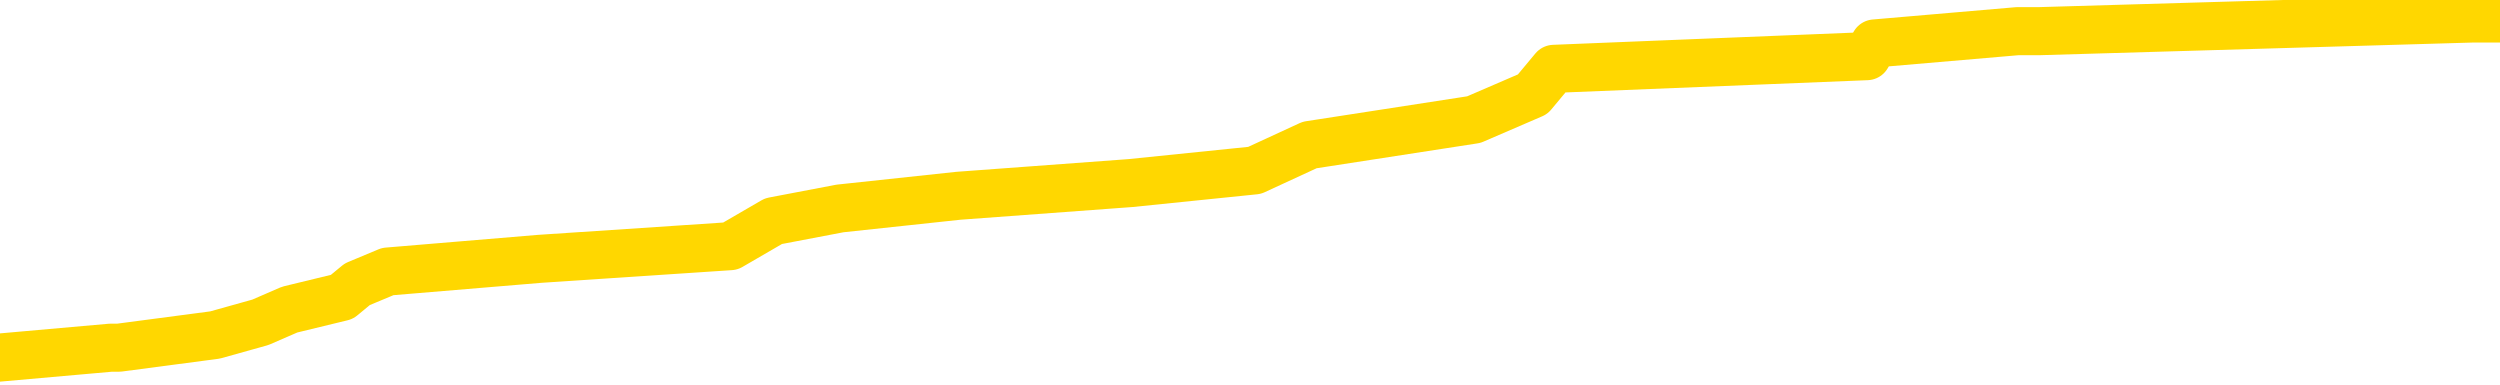 <svg xmlns="http://www.w3.org/2000/svg" version="1.1" viewBox="0 0 6500 1000">
	<path fill="none" stroke="gold" stroke-width="125" stroke-linecap="round" stroke-linejoin="round" d="M0 32162  L-233769 32162 L-233585 32129 L-233095 32063 L-232801 32030 L-232490 31965 L-232255 31932 L-232202 31866 L-232143 31800 L-231989 31767 L-231949 31701 L-231816 31668 L-231524 31635 L-230983 31635 L-230373 31602 L-230325 31602 L-229685 31569 L-229651 31569 L-229126 31569 L-228993 31536 L-228603 31471 L-228275 31405 L-228158 31339 L-227947 31273 L-227230 31273 L-226660 31240 L-226553 31240 L-226378 31207 L-226157 31141 L-225755 31108 L-225729 31042 L-224801 30976 L-224714 30911 L-224632 30845 L-224562 30779 L-224264 30746 L-224112 30680 L-222222 30713 L-222121 30713 L-221859 30713 L-221565 30746 L-221424 30680 L-221175 30680 L-221140 30647 L-220981 30614 L-220518 30548 L-220265 30515 L-220052 30449 L-219801 30416 L-219452 30384 L-218525 30318 L-218431 30252 L-218020 30219 L-216850 30153 L-215661 30120 L-215568 30054 L-215541 29988 L-215275 29922 L-214976 29857 L-214847 29791 L-214810 29725 L-213995 29725 L-213611 29758 L-212551 29791 L-212489 29791 L-212224 30449 L-211753 31075 L-211560 31701 L-211297 32327 L-210960 32294 L-210824 32261 L-210369 32228 L-209626 32195 L-209608 32162 L-209443 32096 L-209375 32096 L-208859 32063 L-207830 32063 L-207634 32030 L-207145 31998 L-206783 31965 L-206374 31965 L-205989 31998 L-204285 31998 L-204187 31998 L-204116 31998 L-204054 31998 L-203870 31965 L-203533 31965 L-202893 31932 L-202816 31899 L-202755 31899 L-202568 31866 L-202488 31866 L-202311 31833 L-202292 31800 L-202062 31800 L-201674 31767 L-200786 31767 L-200746 31734 L-200658 31701 L-200631 31635 L-199623 31602 L-199473 31536 L-199449 31503 L-199316 31471 L-199276 31438 L-198018 31405 L-197960 31405 L-197420 31372 L-197368 31372 L-197321 31372 L-196926 31339 L-196786 31306 L-196586 31273 L-196440 31273 L-196275 31273 L-195998 31306 L-195640 31306 L-195087 31273 L-194442 31240 L-194184 31174 L-194030 31141 L-193629 31108 L-193589 31075 L-193468 31042 L-193406 31075 L-193392 31075 L-193299 31075 L-193005 31042 L-192854 30911 L-192524 30845 L-192446 30779 L-192370 30746 L-192143 30647 L-192077 30581 L-191849 30515 L-191797 30449 L-191632 30416 L-190626 30384 L-190443 30351 L-189892 30318 L-189499 30252 L-189101 30219 L-188251 30153 L-188173 30120 L-187594 30087 L-187153 30087 L-186912 30054 L-186754 30054 L-186354 29988 L-186333 29988 L-185888 29955 L-185483 29922 L-185347 29857 L-185172 29791 L-185035 29725 L-184785 29659 L-183785 29626 L-183703 29593 L-183568 29560 L-183529 29527 L-182639 29494 L-182423 29461 L-181980 29428 L-181863 29395 L-181806 29362 L-181130 29362 L-181029 29330 L-181001 29330 L-179659 29297 L-179253 29264 L-179214 29231 L-178285 29198 L-178187 29165 L-178054 29132 L-177650 29099 L-177624 29066 L-177531 29033 L-177315 29000 L-176903 28934 L-175750 28868 L-175458 28803 L-175429 28737 L-174821 28704 L-174571 28638 L-174552 28605 L-173622 28572 L-173571 28506 L-173448 28473 L-173431 28407 L-173275 28374 L-173100 28308 L-172963 28276 L-172907 28243 L-172799 28210 L-172714 28177 L-172480 28144 L-172405 28111 L-172097 28078 L-171979 28045 L-171809 28012 L-171718 27979 L-171615 27979 L-171592 27946 L-171515 27946 L-171417 27880 L-171050 27847 L-170946 27814 L-170442 27781 L-169990 27749 L-169952 27716 L-169928 27683 L-169887 27650 L-169759 27617 L-169658 27584 L-169216 27551 L-168934 27518 L-168342 27485 L-168211 27452 L-167937 27386 L-167784 27353 L-167631 27320 L-167546 27254 L-167468 27222 L-167282 27189 L-167232 27189 L-167204 27156 L-167125 27123 L-167101 27090 L-166818 27024 L-166214 26958 L-165219 26925 L-164921 26892 L-164187 26859 L-163942 26826 L-163853 26793 L-163275 26760 L-162577 26727 L-161825 26694 L-161506 26662 L-161123 26596 L-161046 26563 L-160412 26530 L-160226 26497 L-160138 26497 L-160009 26497 L-159696 26464 L-159647 26431 L-159505 26398 L-159483 26365 L-158515 26332 L-157970 26299 L-157492 26299 L-157431 26299 L-157107 26299 L-157086 26266 L-157023 26266 L-156813 26233 L-156736 26200 L-156682 26167 L-156659 26135 L-156620 26102 L-156604 26069 L-155847 26036 L-155830 26003 L-155031 25970 L-154878 25937 L-153973 25904 L-153467 25871 L-153238 25805 L-153196 25805 L-153081 25772 L-152905 25739 L-152150 25772 L-152015 25739 L-151851 25706 L-151533 25673 L-151357 25608 L-150335 25542 L-150312 25476 L-150061 25443 L-149848 25377 L-149214 25344 L-148976 25278 L-148943 25212 L-148765 25146 L-148685 25081 L-148595 25048 L-148531 24982 L-148090 24916 L-148067 24883 L-147526 24850 L-147270 24817 L-146775 24784 L-145898 24751 L-145861 24718 L-145809 24685 L-145768 24652 L-145650 24619 L-145374 24586 L-145167 24521 L-144970 24455 L-144946 24389 L-144896 24323 L-144857 24290 L-144779 24257 L-144182 24191 L-144121 24158 L-144018 24125 L-143864 24092 L-143232 24059 L-142551 24027 L-142248 23961 L-141902 23928 L-141704 23895 L-141656 23829 L-141335 23796 L-140708 23763 L-140561 23730 L-140525 23697 L-140467 23664 L-140390 23598 L-140149 23598 L-140061 23565 L-139967 23532 L-139673 23500 L-139538 23467 L-139478 23434 L-139441 23368 L-139169 23368 L-138163 23335 L-137988 23302 L-137937 23302 L-137644 23269 L-137452 23203 L-137119 23170 L-136612 23137 L-136050 23071 L-136035 23005 L-136019 22972 L-135918 22907 L-135804 22841 L-135764 22775 L-135727 22742 L-135661 22742 L-135633 22709 L-135494 22742 L-135201 22742 L-135151 22742 L-135046 22742 L-134782 22709 L-134317 22676 L-134172 22676 L-134118 22610 L-134060 22577 L-133869 22544 L-133504 22511 L-133290 22511 L-133095 22511 L-133037 22511 L-132978 22445 L-132824 22413 L-132555 22380 L-132125 22544 L-132109 22544 L-132032 22511 L-131968 22478 L-131839 22248 L-131815 22215 L-131531 22182 L-131483 22149 L-131429 22116 L-130966 22083 L-130928 22083 L-130887 22050 L-130697 22017 L-130216 21984 L-129729 21951 L-129713 21918 L-129675 21886 L-129418 21853 L-129341 21787 L-129111 21754 L-129095 21688 L-128801 21622 L-128358 21589 L-127911 21556 L-127407 21523 L-127253 21490 L-126966 21457 L-126926 21391 L-126595 21359 L-126373 21326 L-125856 21260 L-125780 21227 L-125533 21161 L-125338 21095 L-125278 21062 L-124502 21029 L-124428 21029 L-124197 20996 L-124181 20996 L-124119 20963 L-123923 20930 L-123459 20930 L-123436 20897 L-123306 20897 L-122005 20897 L-121989 20897 L-121911 20864 L-121818 20864 L-121601 20864 L-121448 20832 L-121270 20864 L-121216 20897 L-120929 20930 L-120889 20930 L-120520 20930 L-120080 20930 L-119896 20930 L-119575 20897 L-119280 20897 L-118834 20832 L-118762 20799 L-118300 20733 L-117862 20700 L-117680 20667 L-116226 20601 L-116094 20568 L-115637 20502 L-115411 20469 L-115025 20403 L-114508 20337 L-113554 20272 L-112760 20206 L-112085 20173 L-111660 20107 L-111349 20074 L-111119 19975 L-110435 19876 L-110422 19777 L-110212 19646 L-110190 19613 L-110016 19547 L-109066 19514 L-108798 19448 L-107983 19415 L-107672 19349 L-107635 19316 L-107577 19250 L-106961 19218 L-106323 19152 L-104697 19119 L-104023 19086 L-103381 19086 L-103303 19086 L-103247 19086 L-103211 19086 L-103183 19053 L-103071 18987 L-103053 18954 L-103030 18921 L-102877 18888 L-102823 18822 L-102745 18789 L-102626 18756 L-102528 18723 L-102411 18691 L-102141 18625 L-101872 18592 L-101854 18526 L-101654 18493 L-101508 18427 L-101281 18394 L-101147 18361 L-100838 18328 L-100778 18295 L-100425 18229 L-100076 18196 L-99975 18164 L-99911 18098 L-99851 18065 L-99467 17999 L-99086 17966 L-98982 17933 L-98721 17900 L-98450 17834 L-98291 17801 L-98258 17768 L-98197 17735 L-98055 17702 L-97871 17669 L-97827 17637 L-97539 17637 L-97523 17604 L-97289 17604 L-97228 17571 L-97190 17571 L-96610 17538 L-96477 17505 L-96453 17373 L-96435 17142 L-96418 16879 L-96401 16615 L-96377 16352 L-96361 16154 L-96340 15924 L-96323 15693 L-96300 15561 L-96283 15430 L-96261 15331 L-96245 15265 L-96196 15166 L-96124 15067 L-96089 14903 L-96065 14771 L-96029 14639 L-95988 14507 L-95951 14442 L-95935 14310 L-95911 14211 L-95874 14145 L-95857 14046 L-95834 13980 L-95816 13915 L-95798 13849 L-95782 13783 L-95753 13684 L-95727 13585 L-95681 13552 L-95665 13486 L-95623 13453 L-95575 13388 L-95504 13322 L-95489 13256 L-95473 13190 L-95410 13157 L-95371 13124 L-95332 13091 L-95166 13058 L-95101 13025 L-95085 12992 L-95041 12926 L-94982 12893 L-94770 12861 L-94736 12828 L-94694 12795 L-94616 12762 L-94079 12729 L-94000 12696 L-93896 12630 L-93807 12597 L-93631 12564 L-93281 12531 L-93125 12498 L-92687 12465 L-92530 12432 L-92400 12399 L-91697 12333 L-91495 12301 L-90535 12235 L-90052 12202 L-89953 12202 L-89861 12169 L-89616 12136 L-89543 12103 L-89100 12037 L-89004 12004 L-88989 11971 L-88973 11938 L-88948 11905 L-88482 11872 L-88265 11839 L-88126 11806 L-87832 11774 L-87743 11741 L-87702 11708 L-87672 11675 L-87500 11642 L-87441 11609 L-87364 11576 L-87284 11543 L-87214 11543 L-86905 11510 L-86820 11477 L-86606 11444 L-86571 11411 L-85887 11378 L-85789 11345 L-85583 11312 L-85537 11279 L-85258 11247 L-85196 11214 L-85179 11148 L-85101 11115 L-84793 11049 L-84769 11016 L-84715 10950 L-84692 10917 L-84570 10884 L-84434 10818 L-84190 10785 L-84064 10785 L-83417 10752 L-83401 10752 L-83377 10752 L-83196 10687 L-83120 10654 L-83028 10621 L-82601 10588 L-82185 10555 L-81792 10489 L-81713 10456 L-81694 10423 L-81331 10390 L-81094 10357 L-80866 10324 L-80553 10291 L-80475 10258 L-80394 10193 L-80216 10127 L-80201 10094 L-79935 10028 L-79855 9995 L-79625 9962 L-79399 9929 L-79083 9929 L-78908 9896 L-78547 9896 L-78155 9863 L-78086 9797 L-78022 9764 L-77882 9698 L-77830 9666 L-77728 9600 L-77227 9567 L-77029 9534 L-76783 9501 L-76597 9468 L-76298 9435 L-76221 9402 L-76055 9336 L-75171 9303 L-75142 9237 L-75019 9171 L-74441 9138 L-74363 9106 L-73649 9106 L-73337 9106 L-73124 9106 L-73107 9106 L-72721 9106 L-72196 9040 L-71750 9007 L-71420 8974 L-71267 8941 L-70942 8941 L-70763 8908 L-70682 8908 L-70475 8842 L-70300 8809 L-69371 8776 L-68482 8743 L-68443 8710 L-68215 8710 L-67835 8677 L-67048 8644 L-66814 8611 L-66738 8579 L-66380 8546 L-65808 8480 L-65541 8447 L-65155 8414 L-65051 8414 L-64881 8414 L-64263 8414 L-64052 8414 L-63744 8414 L-63691 8381 L-63563 8348 L-63510 8315 L-63391 8282 L-63055 8216 L-62095 8183 L-61964 8117 L-61762 8084 L-61131 8052 L-60820 8019 L-60406 7986 L-60378 7953 L-60233 7920 L-59813 7887 L-58480 7887 L-58433 7854 L-58305 7788 L-58288 7755 L-57710 7689 L-57505 7656 L-57475 7623 L-57434 7590 L-57377 7557 L-57339 7525 L-57261 7492 L-57118 7459 L-56664 7426 L-56545 7393 L-56260 7360 L-55887 7327 L-55791 7294 L-55464 7261 L-55110 7228 L-54940 7195 L-54893 7162 L-54784 7129 L-54695 7096 L-54667 7063 L-54590 6998 L-54287 6965 L-54253 6899 L-54181 6866 L-53814 6833 L-53478 6800 L-53397 6800 L-53177 6767 L-53006 6734 L-52978 6701 L-52481 6668 L-51932 6602 L-51051 6569 L-50953 6503 L-50876 6471 L-50602 6438 L-50354 6372 L-50280 6339 L-50219 6273 L-50100 6240 L-50057 6207 L-49947 6174 L-49871 6108 L-49170 6075 L-48925 6042 L-48885 6009 L-48728 5976 L-48129 5976 L-47902 5976 L-47810 5976 L-47335 5976 L-46738 5911 L-46218 5878 L-46197 5845 L-46052 5812 L-45732 5812 L-45190 5812 L-44958 5812 L-44787 5812 L-44301 5779 L-44073 5746 L-43988 5713 L-43642 5680 L-43316 5680 L-42793 5647 L-42466 5614 L-41865 5581 L-41668 5515 L-41616 5482 L-41575 5449 L-41294 5416 L-40609 5351 L-40299 5318 L-40274 5252 L-40083 5219 L-39860 5186 L-39774 5153 L-39111 5087 L-39086 5054 L-38865 4988 L-38535 4955 L-38183 4889 L-37978 4857 L-37745 4791 L-37487 4758 L-37298 4692 L-37251 4659 L-37024 4626 L-36989 4593 L-36833 4560 L-36618 4527 L-36445 4494 L-36354 4461 L-36076 4428 L-35833 4395 L-35517 4362 L-35091 4362 L-35054 4362 L-34570 4362 L-34337 4362 L-34125 4330 L-33899 4297 L-33349 4297 L-33102 4264 L-32268 4264 L-32212 4231 L-32190 4198 L-32033 4165 L-31571 4132 L-31530 4099 L-31190 4033 L-31057 4000 L-30834 3967 L-30262 3934 L-29790 3901 L-29596 3868 L-29403 3835 L-29213 3803 L-29112 3770 L-28743 3737 L-28697 3704 L-28616 3671 L-27322 3638 L-27274 3605 L-27005 3605 L-26860 3605 L-26309 3605 L-26193 3572 L-26111 3539 L-25752 3506 L-25528 3473 L-25247 3440 L-24918 3374 L-24410 3341 L-24297 3308 L-24218 3276 L-24054 3243 L-23760 3243 L-23291 3243 L-23094 3276 L-23044 3276 L-22394 3243 L-22272 3210 L-21818 3210 L-21782 3177 L-21314 3144 L-21203 3111 L-21187 3078 L-20971 3078 L-20790 3045 L-20258 3045 L-19229 3045 L-19029 3012 L-18571 2979 L-17623 2913 L-17524 2880 L-17170 2814 L-17110 2781 L-17095 2749 L-17060 2716 L-16690 2683 L-16570 2650 L-16328 2617 L-16165 2584 L-15977 2551 L-15856 2518 L-14786 2452 L-13928 2419 L-13715 2353 L-13618 2320 L-13444 2254 L-13111 2222 L-13039 2189 L-12981 2156 L-12806 2156 L-12417 2123 L-12182 2090 L-12071 2057 L-11953 2024 L-10973 1991 L-10947 1958 L-10353 1892 L-10320 1892 L-10172 1859 L-9887 1826 L-8976 1826 L-8029 1826 L-7876 1793 L-7774 1793 L-7642 1760 L-7499 1727 L-7473 1694 L-7359 1662 L-7140 1629 L-6459 1596 L-6329 1563 L-6026 1530 L-5786 1464 L-5454 1431 L-4815 1398 L-4472 1332 L-4411 1299 L-4255 1299 L-3333 1299 L-2863 1299 L-2819 1299 L-2807 1266 L-2765 1233 L-2743 1200 L-2716 1167 L-2573 1135 L-2150 1102 L-1815 1102 L-1624 1069 L-1195 1069 L-1007 1036 L-618 970 L-84 937 L288 904 L309 904 L559 871 L677 838 L753 805 L889 772 L929 739 L1008 706 L1403 673 L1899 640 L2011 575 L2184 542 L2492 509 L2939 476 L3262 443 L3405 377 L3832 311 L3985 245 L4040 179 L4854 146 L4874 113 L5246 81 L5303 81 L6432 48 L6500 48" />
</svg>
